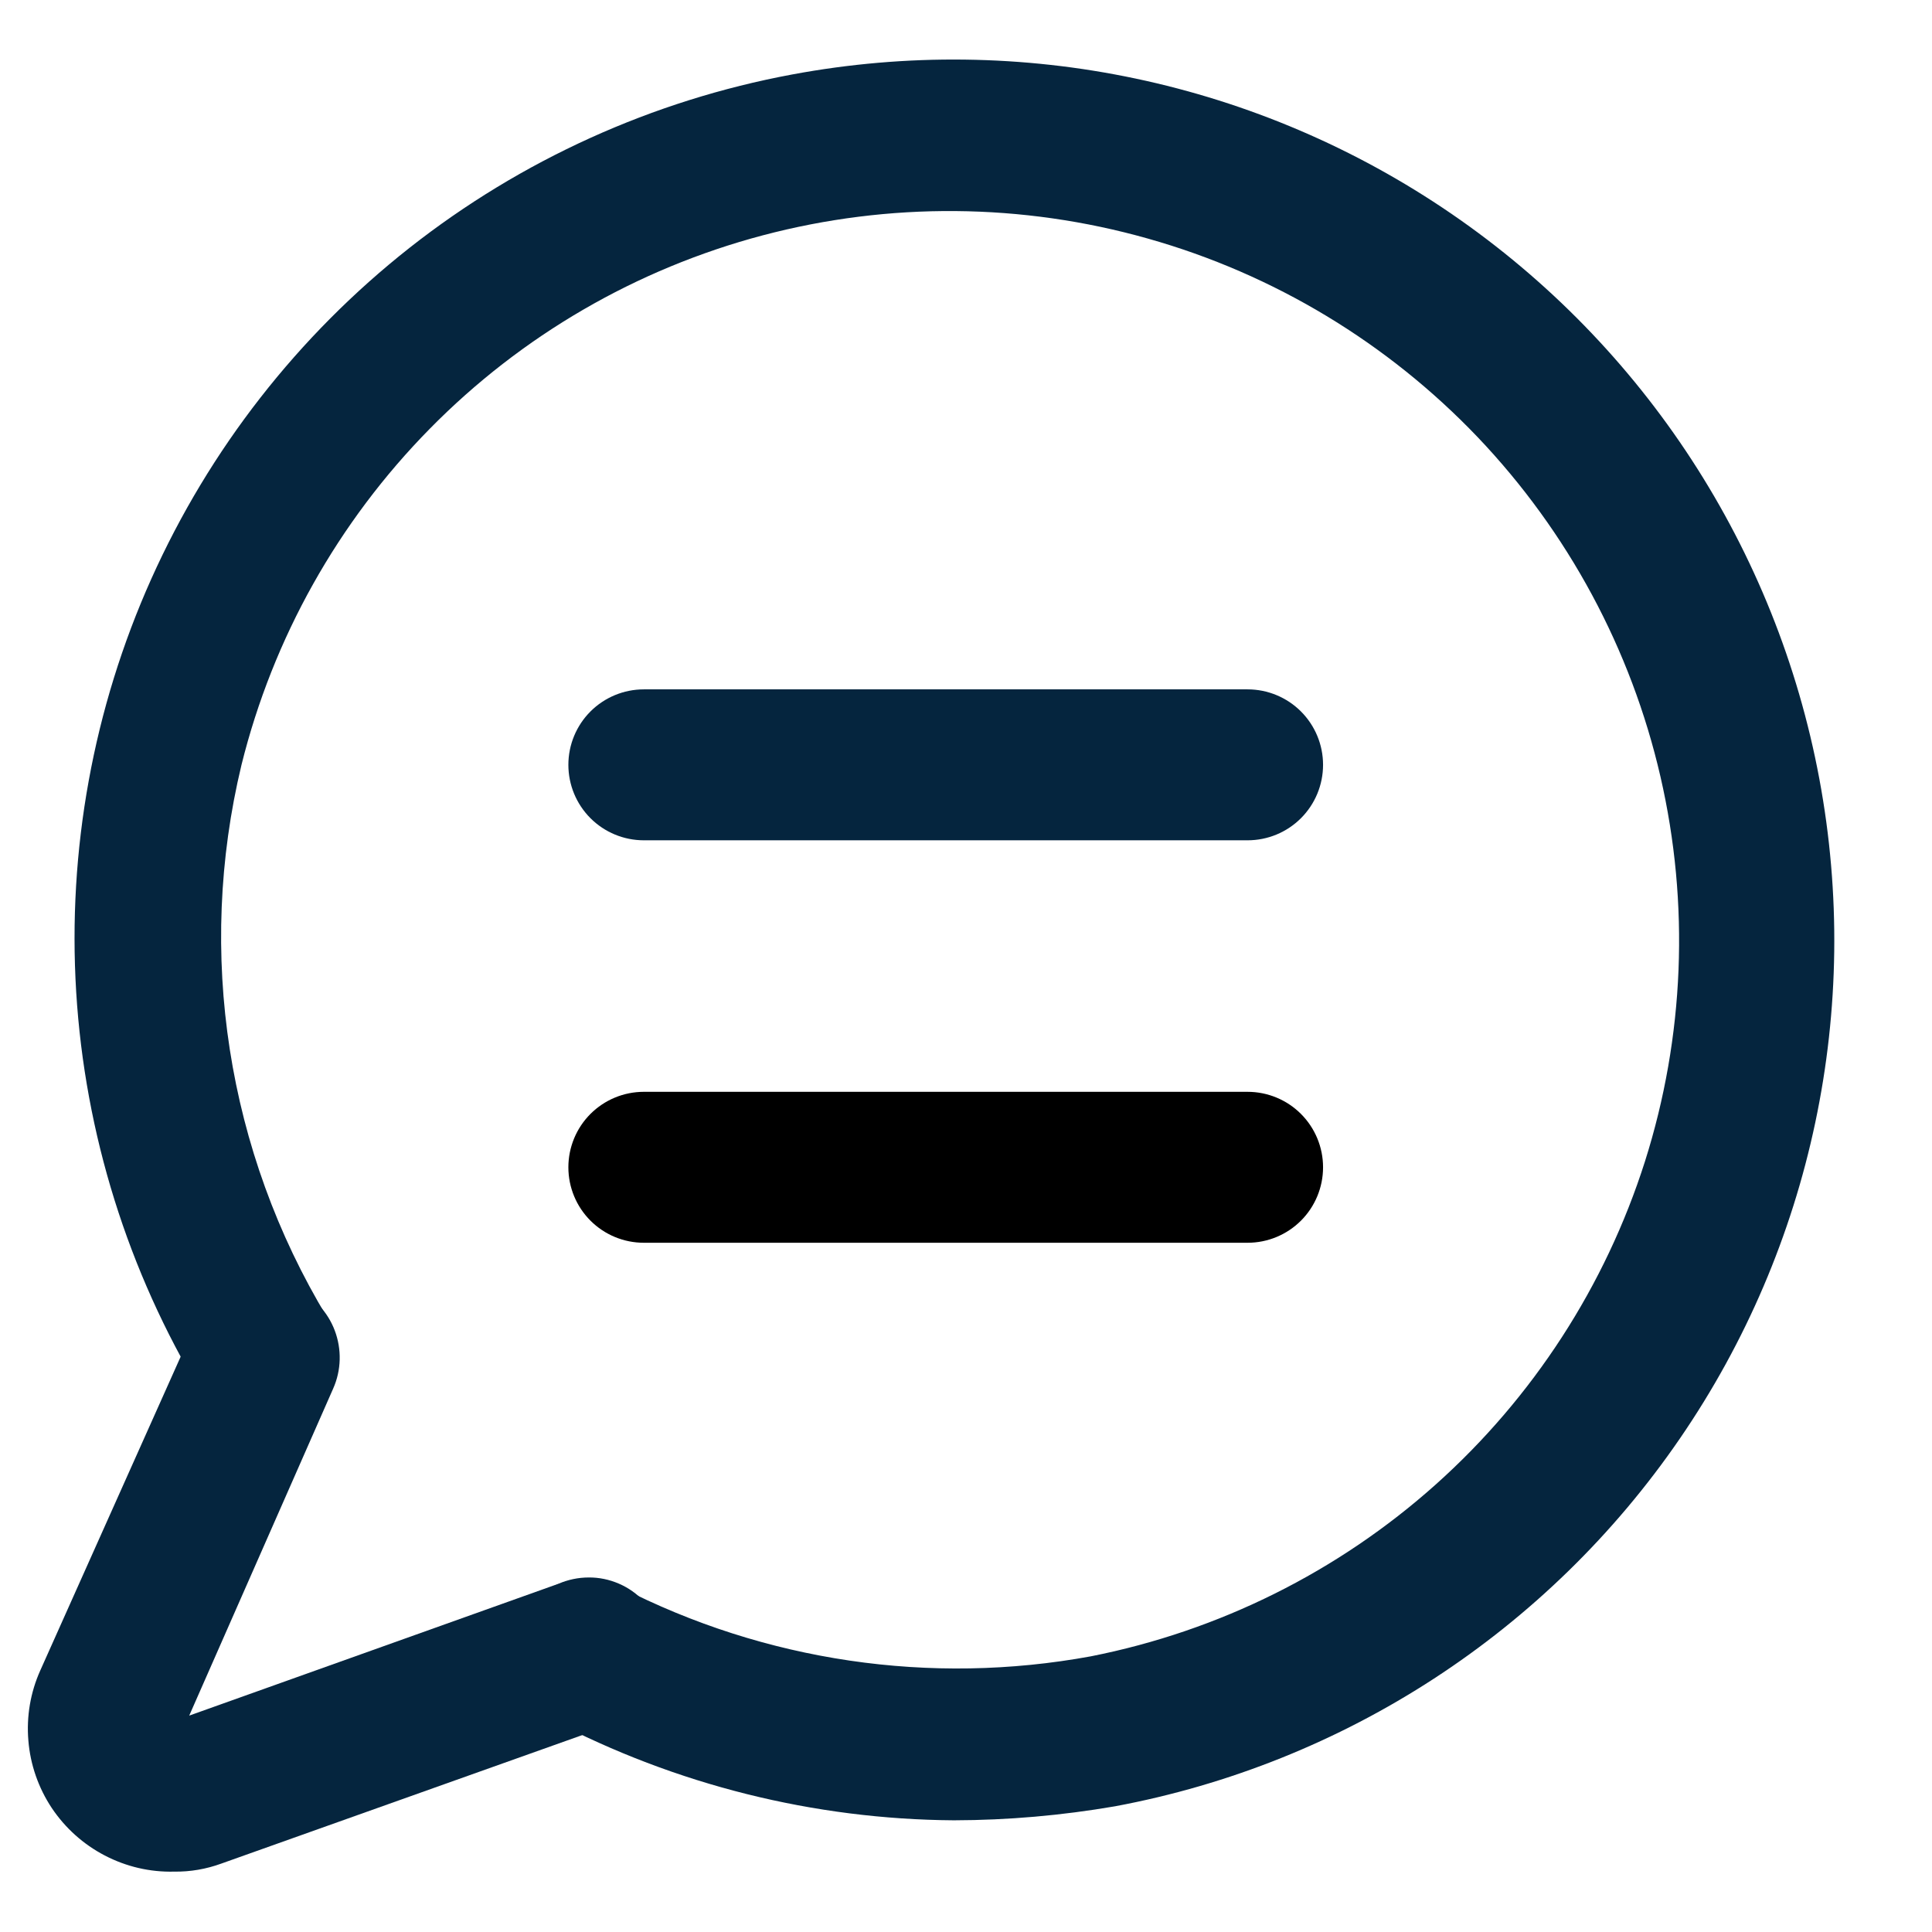 <svg xmlns="http://www.w3.org/2000/svg" width="16" height="16" viewBox="0 0 16 16" fill="none">
  <path d="M7.9 15.075C6.739 15.067 5.596 14.781 4.567 14.242C4.424 14.164 4.316 14.034 4.267 13.879C4.217 13.723 4.229 13.555 4.3 13.409C4.377 13.264 4.507 13.155 4.663 13.105C4.819 13.055 4.988 13.068 5.134 13.142C6.335 13.759 7.706 13.961 9.034 13.717C10.096 13.507 11.082 13.016 11.889 12.295C12.696 11.574 13.295 10.649 13.623 9.618C13.95 8.586 13.994 7.485 13.751 6.431C13.508 5.376 12.985 4.406 12.239 3.622C11.492 2.839 10.549 2.27 9.507 1.976C8.465 1.681 7.364 1.672 6.317 1.949C5.271 2.226 4.318 2.779 3.559 3.551C2.8 4.322 2.261 5.283 2 6.334C1.625 7.892 1.88 9.536 2.709 10.909C2.787 11.048 2.809 11.212 2.77 11.367C2.732 11.522 2.635 11.656 2.5 11.742C2.361 11.82 2.197 11.842 2.042 11.803C1.887 11.765 1.753 11.668 1.667 11.534C1.059 10.527 0.703 9.388 0.631 8.215C0.559 7.041 0.772 5.867 1.253 4.794C1.734 3.721 2.468 2.78 3.392 2.052C4.316 1.325 5.403 0.832 6.559 0.617C8.461 0.262 10.425 0.677 12.021 1.771C13.617 2.865 14.712 4.548 15.067 6.45C15.422 8.352 15.007 10.317 13.913 11.912C12.819 13.508 11.136 14.604 9.234 14.959C8.793 15.035 8.347 15.074 7.9 15.075Z" fill="#05253E"/>
  <path d="M1.442 15.5C1.242 15.505 1.045 15.459 0.867 15.366C0.69 15.274 0.539 15.138 0.428 14.972C0.318 14.806 0.251 14.614 0.235 14.415C0.218 14.216 0.252 14.015 0.334 13.833L1.609 10.983C1.641 10.906 1.689 10.837 1.749 10.779C1.809 10.721 1.88 10.676 1.958 10.647C2.036 10.617 2.119 10.604 2.202 10.607C2.285 10.61 2.367 10.631 2.442 10.666C2.594 10.736 2.713 10.862 2.772 11.018C2.831 11.174 2.827 11.347 2.759 11.5L1.567 14.208L4.625 13.116C4.704 13.082 4.789 13.064 4.875 13.064C4.961 13.063 5.046 13.081 5.125 13.115C5.204 13.149 5.275 13.199 5.333 13.262C5.392 13.325 5.437 13.399 5.466 13.48C5.494 13.561 5.506 13.647 5.5 13.732C5.494 13.818 5.47 13.902 5.431 13.978C5.391 14.054 5.336 14.121 5.269 14.175C5.202 14.229 5.125 14.269 5.042 14.291L1.834 15.433C1.708 15.479 1.576 15.502 1.442 15.5V15.5Z" fill="#05253E"/>
  <path d="M10.332 6.959H5.332C5.166 6.959 5.007 6.893 4.89 6.776C4.773 6.659 4.707 6.5 4.707 6.334C4.707 6.168 4.773 6.009 4.89 5.892C5.007 5.775 5.166 5.709 5.332 5.709H10.332C10.498 5.709 10.657 5.775 10.774 5.892C10.891 6.009 10.957 6.168 10.957 6.334C10.957 6.5 10.891 6.659 10.774 6.776C10.657 6.893 10.498 6.959 10.332 6.959V6.959Z" fill="#05253E"/>
  <path d="M10.332 10.292H5.332C5.166 10.292 5.007 10.226 4.89 10.109C4.773 9.992 4.707 9.833 4.707 9.667C4.707 9.501 4.773 9.342 4.89 9.225C5.007 9.108 5.166 9.042 5.332 9.042H10.332C10.498 9.042 10.657 9.108 10.774 9.225C10.891 9.342 10.957 9.501 10.957 9.667C10.957 9.833 10.891 9.992 10.774 10.109C10.657 10.226 10.498 10.292 10.332 10.292V10.292Z" fill="black"/>
</svg>